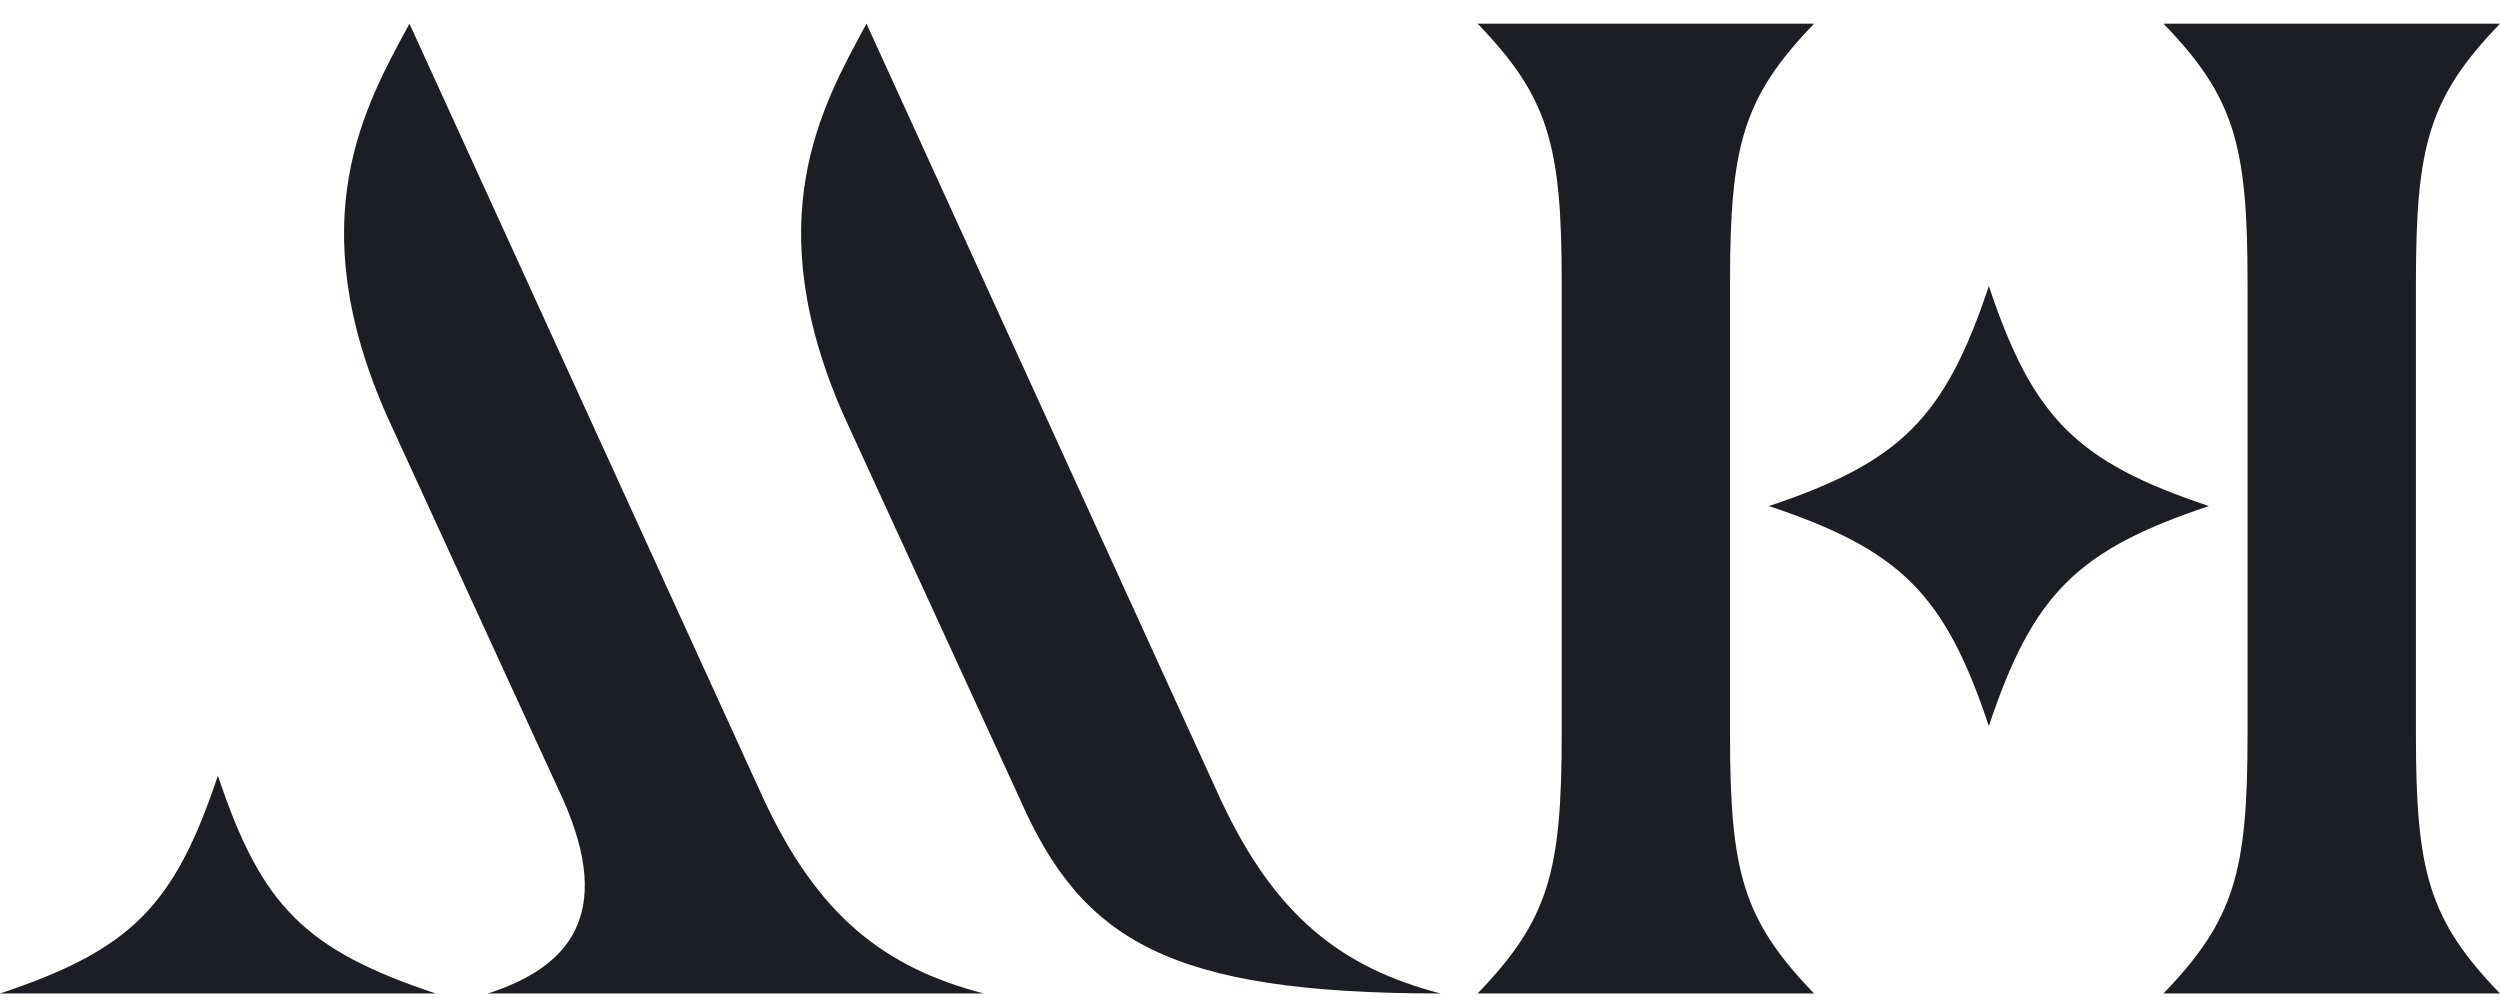 <svg width="90" height="36" viewBox="0 0 90 36" fill="none" xmlns="http://www.w3.org/2000/svg">
<path d="M27.494 28.775L14.74 0.852C13.155 3.786 10.777 7.886 13.948 15.014L20.267 28.775C22.133 32.969 20.454 34.83 17.564 35.765H35.409C31.826 34.83 29.448 32.964 27.494 28.775Z" fill="#1C1E26"/>
<path d="M7.844 27.922C6.275 32.628 4.706 34.197 0 35.765H15.682C10.981 34.191 9.412 32.628 7.844 27.922Z" fill="#1C1E26"/>
<path d="M86.973 10.171C86.973 5.233 87.441 3.511 90 0.852H77.885C80.45 3.505 80.912 5.233 80.912 10.171V26.447C80.912 31.384 80.445 33.107 77.885 35.765H90C87.435 33.112 86.973 31.384 86.973 26.447V10.171Z" fill="#1C1E26"/>
<path d="M43.94 28.775L31.193 0.852C29.607 3.786 27.235 7.886 30.4 15.014L36.719 28.775C38.954 33.855 42.075 35.765 51.861 35.765C48.272 34.83 45.894 32.964 43.94 28.775Z" fill="#1C1E26"/>
<path d="M71.599 10.297C70.014 15.047 68.429 16.633 63.679 18.218C68.429 19.803 70.014 21.388 71.599 26.139C73.184 21.388 74.77 19.803 79.52 18.218C74.764 16.633 73.184 15.053 71.599 10.297Z" fill="#1C1E26"/>
<path d="M62.281 10.171C62.281 5.233 62.748 3.511 65.308 0.852H53.193C55.758 3.505 56.221 5.233 56.221 10.171V26.447C56.221 31.384 55.753 33.107 53.193 35.765H65.308C62.743 33.112 62.281 31.384 62.281 26.447V10.171Z" fill="#1C1E26"/>
</svg>
